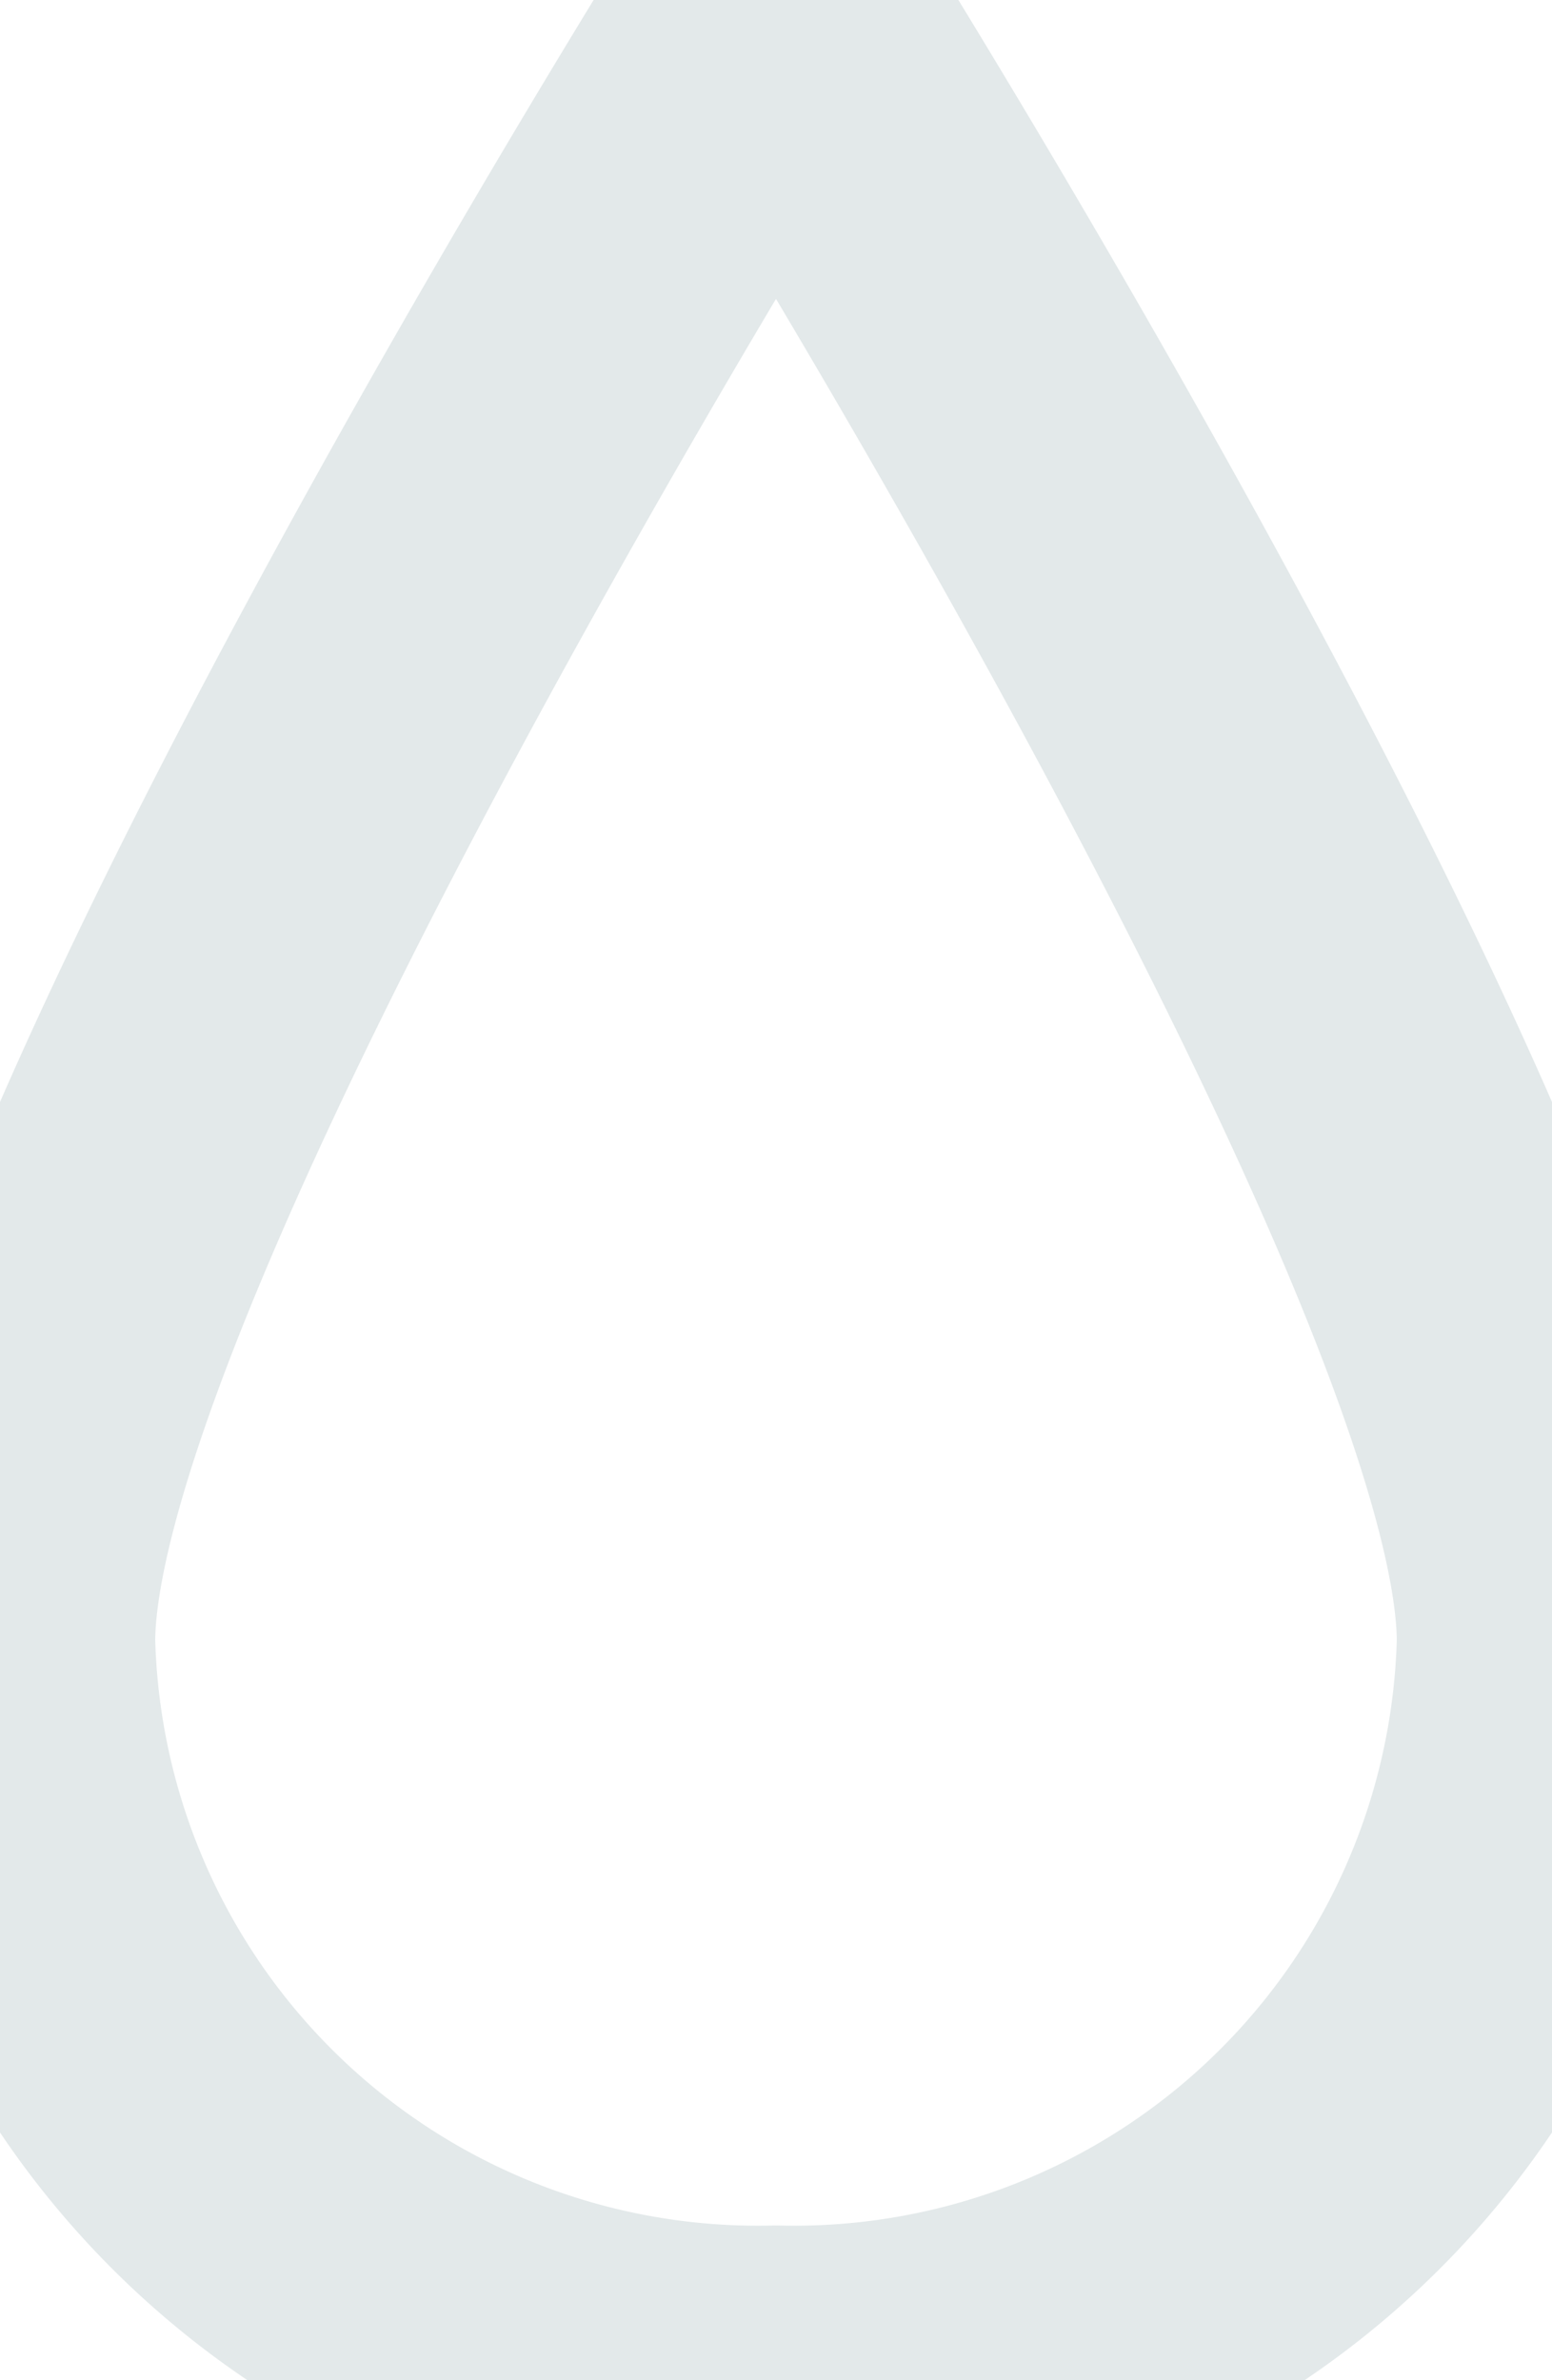 <svg xmlns="http://www.w3.org/2000/svg" width="15" height="23" viewBox="0 0 15 23">
<defs>
    <style>
      .cls-1 {
        fill: #fff;
        fill-opacity: 0;
        stroke: #e3e9ea;
        stroke-linejoin: round;
        stroke-width: 3px;
        fill-rule: evenodd;
      }
    </style>
  </defs>
  <path class="cls-1" d="M15,15.864a7.327,7.327,0,0,1-7.5,7.141A7.327,7.327,0,0,1,0,15.864C0,11.921,7.5,0,7.5,0S15,11.921,15,15.864Z"/>
</svg>
